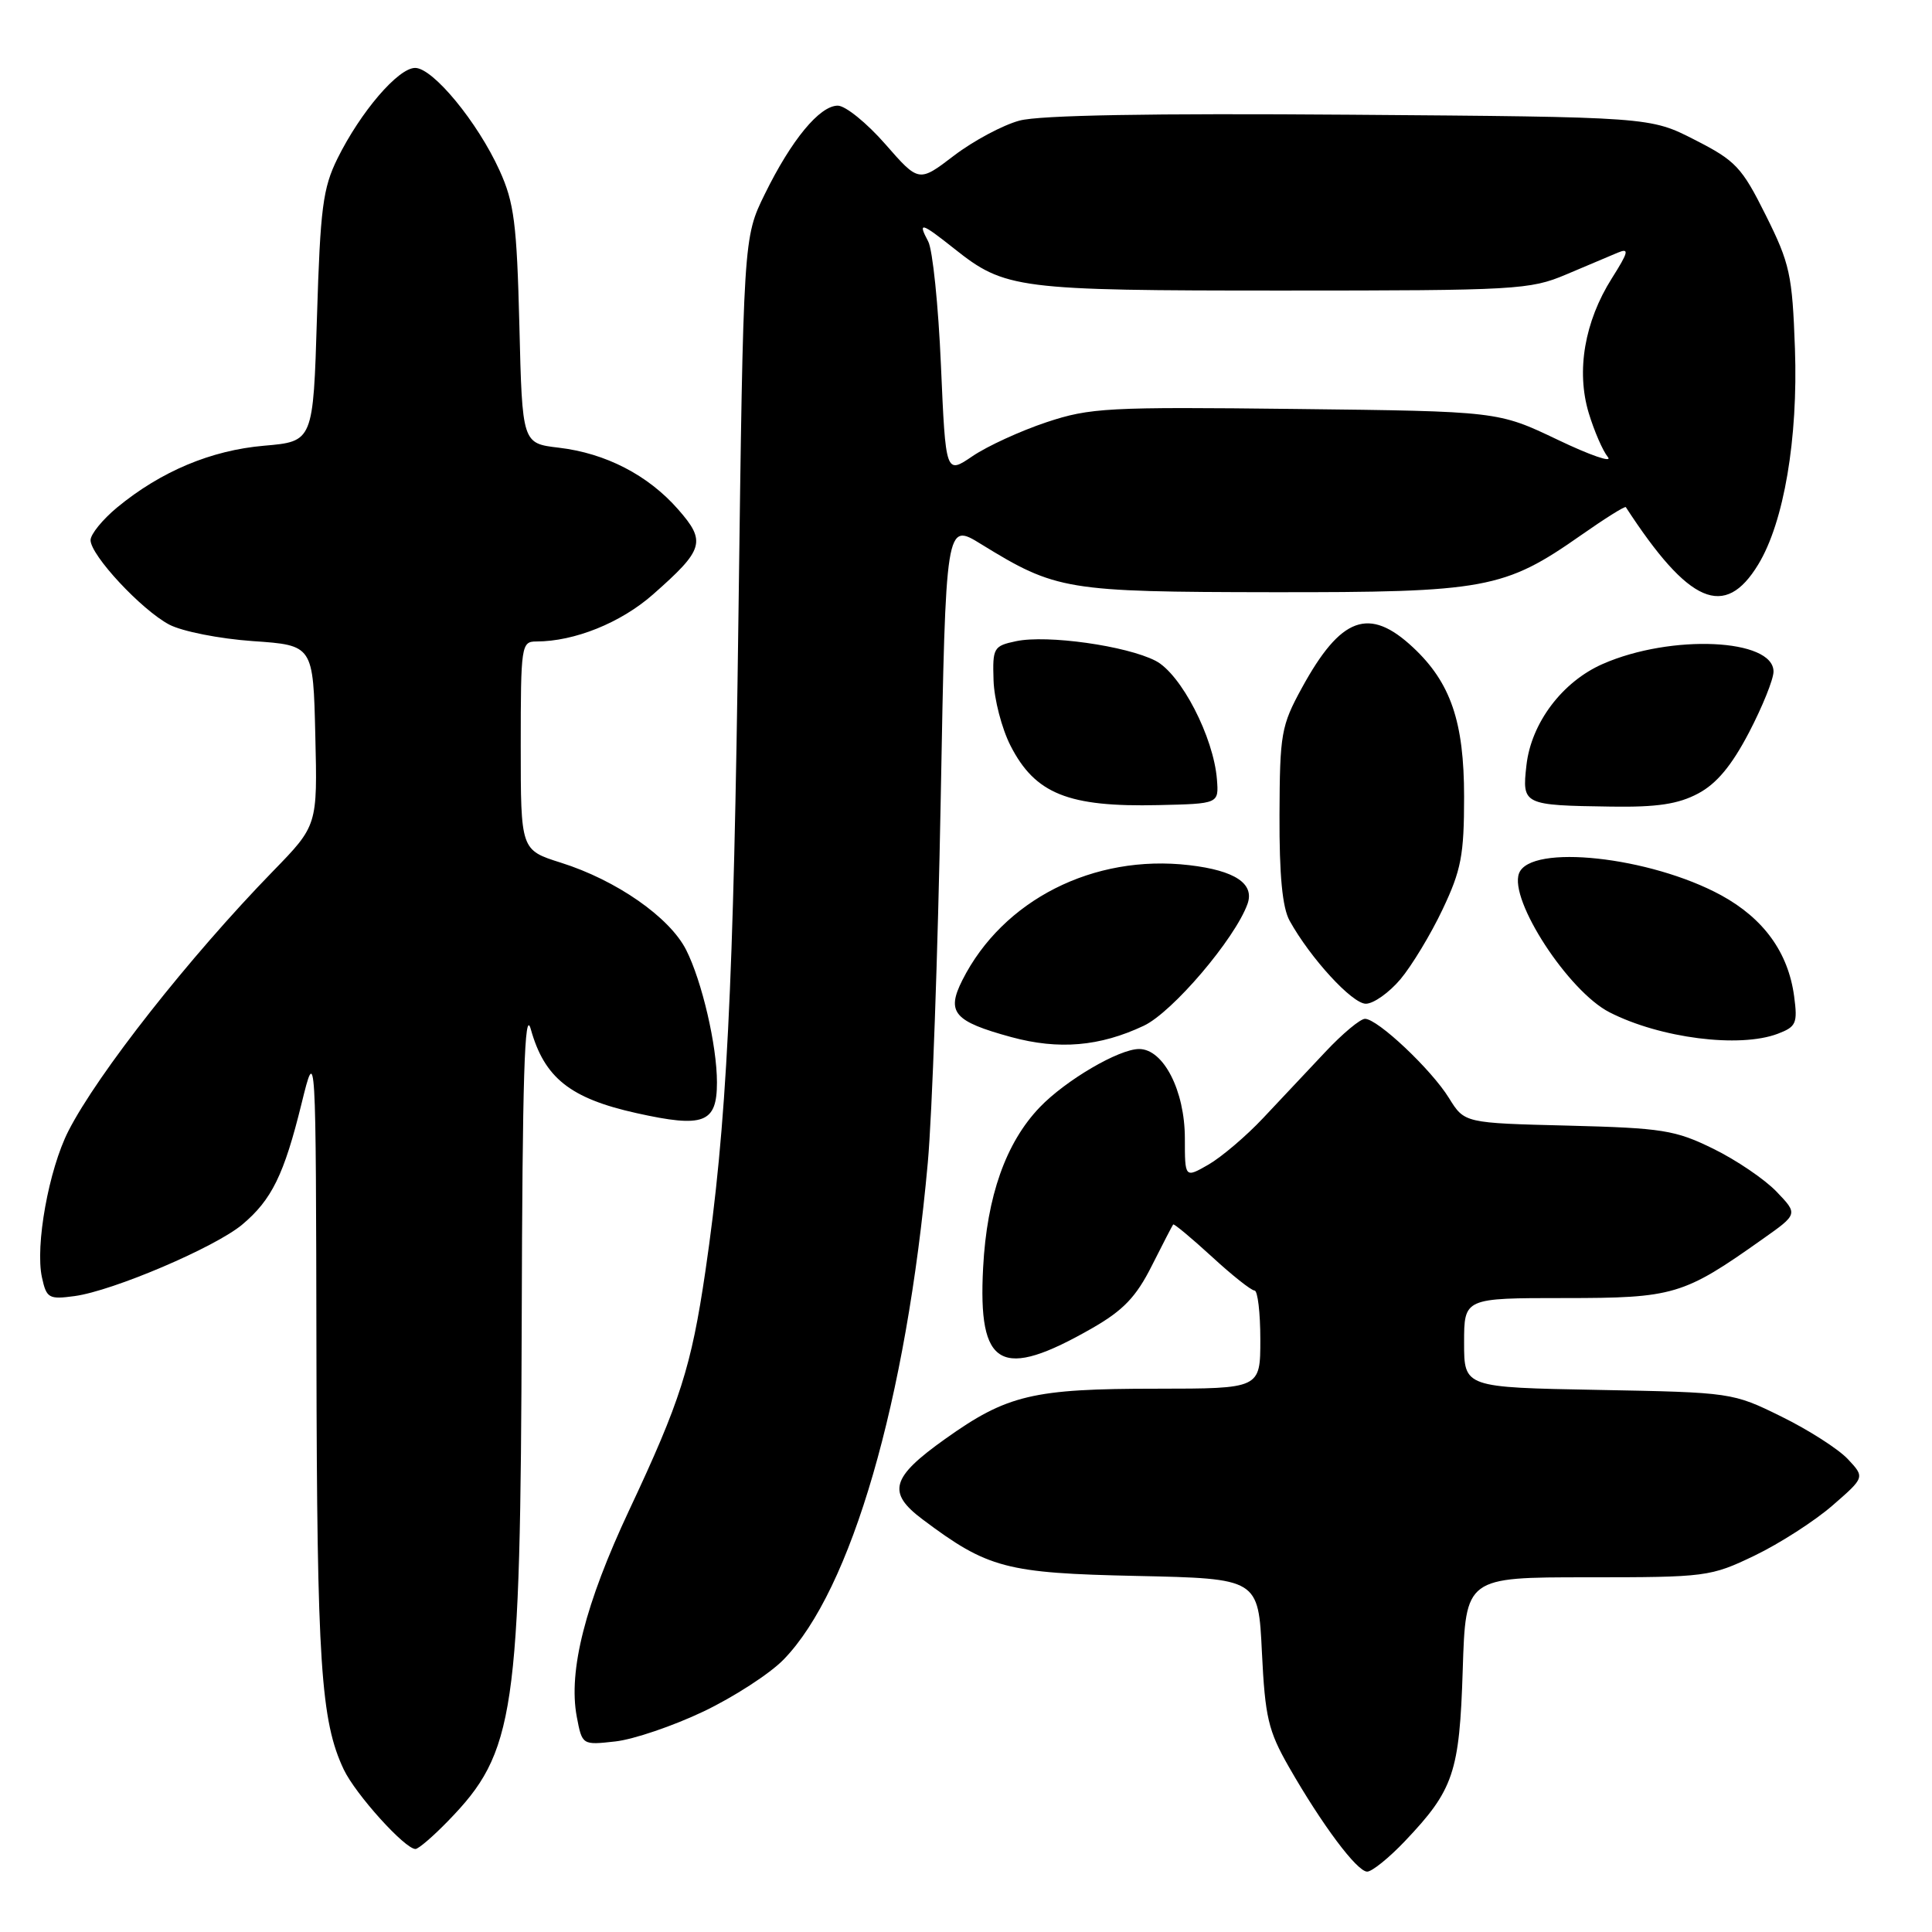 <?xml version="1.0" encoding="UTF-8" standalone="no"?>
<!DOCTYPE svg PUBLIC "-//W3C//DTD SVG 1.1//EN" "http://www.w3.org/Graphics/SVG/1.1/DTD/svg11.dtd" >
<svg xmlns="http://www.w3.org/2000/svg" xmlns:xlink="http://www.w3.org/1999/xlink" version="1.1" viewBox="0 0 256 256">
 <g >
 <path fill="currentColor"
d=" M 186.15 243.97 C 192.62 237.16 193.39 234.89 193.82 221.25 C 194.21 209.00 194.21 209.00 210.35 209.00 C 226.09 209.00 226.65 208.93 232.50 206.12 C 235.80 204.53 240.44 201.55 242.81 199.49 C 247.11 195.75 247.11 195.75 244.84 193.33 C 243.59 192.00 239.64 189.47 236.06 187.71 C 229.58 184.52 229.47 184.50 211.78 184.17 C 194.00 183.84 194.00 183.84 194.00 177.92 C 194.00 172.00 194.00 172.00 207.27 172.00 C 221.80 172.00 223.05 171.63 233.56 164.18 C 238.25 160.87 238.25 160.87 235.40 157.90 C 233.84 156.27 230.07 153.71 227.03 152.22 C 221.98 149.74 220.30 149.47 207.77 149.15 C 194.05 148.81 194.05 148.81 192.00 145.50 C 189.66 141.71 182.54 135.00 180.87 135.00 C 180.24 135.00 177.88 136.97 175.62 139.38 C 173.35 141.80 169.65 145.73 167.39 148.13 C 165.13 150.54 161.86 153.31 160.14 154.31 C 157.00 156.11 157.00 156.11 157.00 150.81 C 156.99 144.51 154.16 139.00 150.94 139.00 C 148.26 139.00 141.20 143.14 137.77 146.72 C 133.28 151.41 130.77 158.49 130.27 167.95 C 129.56 181.25 132.61 182.93 144.74 175.98 C 148.85 173.62 150.55 171.84 152.61 167.74 C 154.06 164.86 155.34 162.39 155.45 162.25 C 155.57 162.12 157.86 164.03 160.56 166.50 C 163.25 168.98 165.80 171.00 166.23 171.00 C 166.65 171.00 167.00 173.93 167.00 177.50 C 167.00 184.00 167.00 184.00 153.25 184.01 C 136.86 184.01 133.45 184.82 125.25 190.66 C 118.06 195.77 117.50 197.77 122.25 201.33 C 130.90 207.82 133.29 208.45 150.62 208.82 C 166.74 209.17 166.74 209.17 167.21 218.93 C 167.63 227.55 168.05 229.34 170.78 234.12 C 175.17 241.79 179.81 248.00 181.16 248.00 C 181.79 248.00 184.04 246.19 186.15 243.97 Z  M 59.37 241.29 C 68.26 232.15 68.97 227.28 69.13 175.07 C 69.22 142.74 69.51 133.43 70.33 136.36 C 72.13 142.82 75.55 145.54 84.32 147.49 C 93.26 149.48 95.00 148.82 95.00 143.43 C 95.00 138.54 93.02 130.03 90.92 125.87 C 88.73 121.54 81.68 116.63 74.32 114.31 C 69.00 112.63 69.00 112.63 69.00 98.82 C 69.00 85.54 69.08 85.00 71.06 85.00 C 76.11 85.00 82.25 82.53 86.51 78.78 C 93.29 72.81 93.60 71.76 89.85 67.49 C 85.88 62.96 80.26 60.05 74.03 59.32 C 69.20 58.75 69.20 58.75 68.82 43.12 C 68.48 29.61 68.13 26.84 66.19 22.58 C 63.29 16.19 57.37 9.00 55.01 9.00 C 52.76 9.00 47.78 14.82 44.72 21.00 C 42.78 24.93 42.44 27.58 42.00 42.00 C 41.50 58.50 41.50 58.50 34.99 59.06 C 27.96 59.67 21.34 62.45 15.53 67.23 C 13.59 68.84 12.00 70.79 12.00 71.57 C 12.00 73.57 18.74 80.81 22.42 82.76 C 24.13 83.66 29.07 84.64 33.50 84.95 C 41.50 85.50 41.50 85.50 41.78 97.44 C 42.07 109.38 42.07 109.38 36.17 115.44 C 25.08 126.84 12.95 142.25 9.06 149.87 C 6.46 154.98 4.64 165.07 5.56 169.27 C 6.16 172.02 6.47 172.20 9.87 171.74 C 14.95 171.06 28.52 165.27 32.10 162.26 C 36.01 158.98 37.64 155.64 39.95 146.26 C 41.86 138.50 41.86 138.50 41.93 179.61 C 42.00 220.38 42.51 228.05 45.55 234.47 C 47.11 237.75 53.65 245.00 55.05 245.00 C 55.45 245.00 57.39 243.33 59.37 241.29 Z  M 93.22 226.78 C 97.22 224.87 102.00 221.78 103.82 219.91 C 112.80 210.71 120.09 185.59 122.94 154.04 C 123.51 147.73 124.28 126.07 124.65 105.89 C 125.32 69.21 125.32 69.21 130.00 72.10 C 139.95 78.22 141.24 78.43 168.50 78.47 C 196.83 78.50 199.32 78.05 209.52 70.90 C 212.66 68.70 215.32 67.03 215.43 67.20 C 223.79 80.05 228.54 82.10 232.98 74.79 C 236.38 69.20 238.26 58.13 237.84 46.21 C 237.49 36.38 237.17 34.93 233.98 28.53 C 230.80 22.15 229.99 21.29 224.57 18.53 C 218.65 15.50 218.65 15.50 178.88 15.20 C 152.59 15.00 137.74 15.26 135.09 15.98 C 132.89 16.57 128.98 18.66 126.41 20.62 C 121.75 24.18 121.75 24.18 117.30 19.09 C 114.85 16.29 112.02 14.00 111.01 14.00 C 108.61 14.00 104.86 18.54 101.34 25.72 C 98.50 31.50 98.50 31.50 97.85 81.50 C 97.21 131.09 96.29 149.23 93.46 168.50 C 91.60 181.10 90.14 185.70 83.38 200.08 C 77.54 212.52 75.29 221.38 76.42 227.45 C 77.14 231.24 77.14 231.24 81.54 230.75 C 83.96 230.48 89.21 228.69 93.22 226.78 Z  M 151.55 135.92 C 155.36 134.13 163.63 124.41 165.30 119.78 C 166.26 117.09 163.65 115.35 157.59 114.64 C 144.91 113.15 132.88 119.25 127.52 129.87 C 125.36 134.15 126.39 135.34 134.00 137.42 C 140.30 139.13 145.72 138.67 151.55 135.92 Z  M 235.56 136.98 C 238.01 136.05 238.21 135.59 237.73 132.00 C 236.95 126.20 233.69 121.70 228.05 118.62 C 218.63 113.50 202.79 111.78 201.28 115.72 C 199.93 119.24 207.82 131.36 213.28 134.14 C 220.00 137.57 230.49 138.90 235.56 136.98 Z  M 185.57 129.75 C 187.07 127.96 189.59 123.80 191.15 120.50 C 193.62 115.30 194.00 113.31 194.00 105.57 C 194.00 95.65 192.23 90.46 187.25 85.80 C 181.42 80.34 177.67 81.70 172.50 91.16 C 169.76 96.17 169.58 97.22 169.54 108.00 C 169.51 115.98 169.92 120.27 170.88 122.00 C 173.62 126.95 179.17 133.00 180.98 133.00 C 181.99 133.00 184.06 131.54 185.57 129.75 Z  M 161.25 103.28 C 160.81 97.66 156.49 89.30 153.12 87.56 C 149.26 85.57 138.76 84.09 134.64 84.96 C 131.65 85.59 131.51 85.84 131.65 90.15 C 131.73 92.64 132.74 96.54 133.90 98.81 C 137.16 105.19 141.55 106.96 153.50 106.68 C 161.50 106.50 161.50 106.50 161.25 103.28 Z  M 225.02 105.14 C 227.47 103.84 229.46 101.44 231.75 97.06 C 233.54 93.63 235.00 90.00 235.00 88.99 C 235.00 84.62 221.45 84.00 212.39 87.97 C 207.02 90.32 202.89 95.79 202.26 101.41 C 201.67 106.65 201.81 106.71 213.52 106.88 C 219.57 106.97 222.38 106.55 225.02 105.14 Z  M 124.68 48.42 C 124.34 40.48 123.58 33.08 122.99 31.99 C 121.57 29.33 122.06 29.47 126.43 32.94 C 133.17 38.30 134.75 38.50 170.00 38.50 C 200.89 38.50 202.75 38.39 207.50 36.38 C 210.25 35.21 213.34 33.91 214.36 33.48 C 215.92 32.83 215.80 33.36 213.57 36.89 C 209.96 42.61 208.84 49.15 210.51 54.71 C 211.24 57.12 212.38 59.75 213.05 60.56 C 213.72 61.37 210.72 60.34 206.38 58.26 C 198.50 54.50 198.50 54.50 171.69 54.19 C 146.77 53.90 144.43 54.03 138.66 55.95 C 135.24 57.09 130.83 59.11 128.87 60.44 C 125.31 62.86 125.31 62.86 124.68 48.42 Z "/>
</g>
</svg>